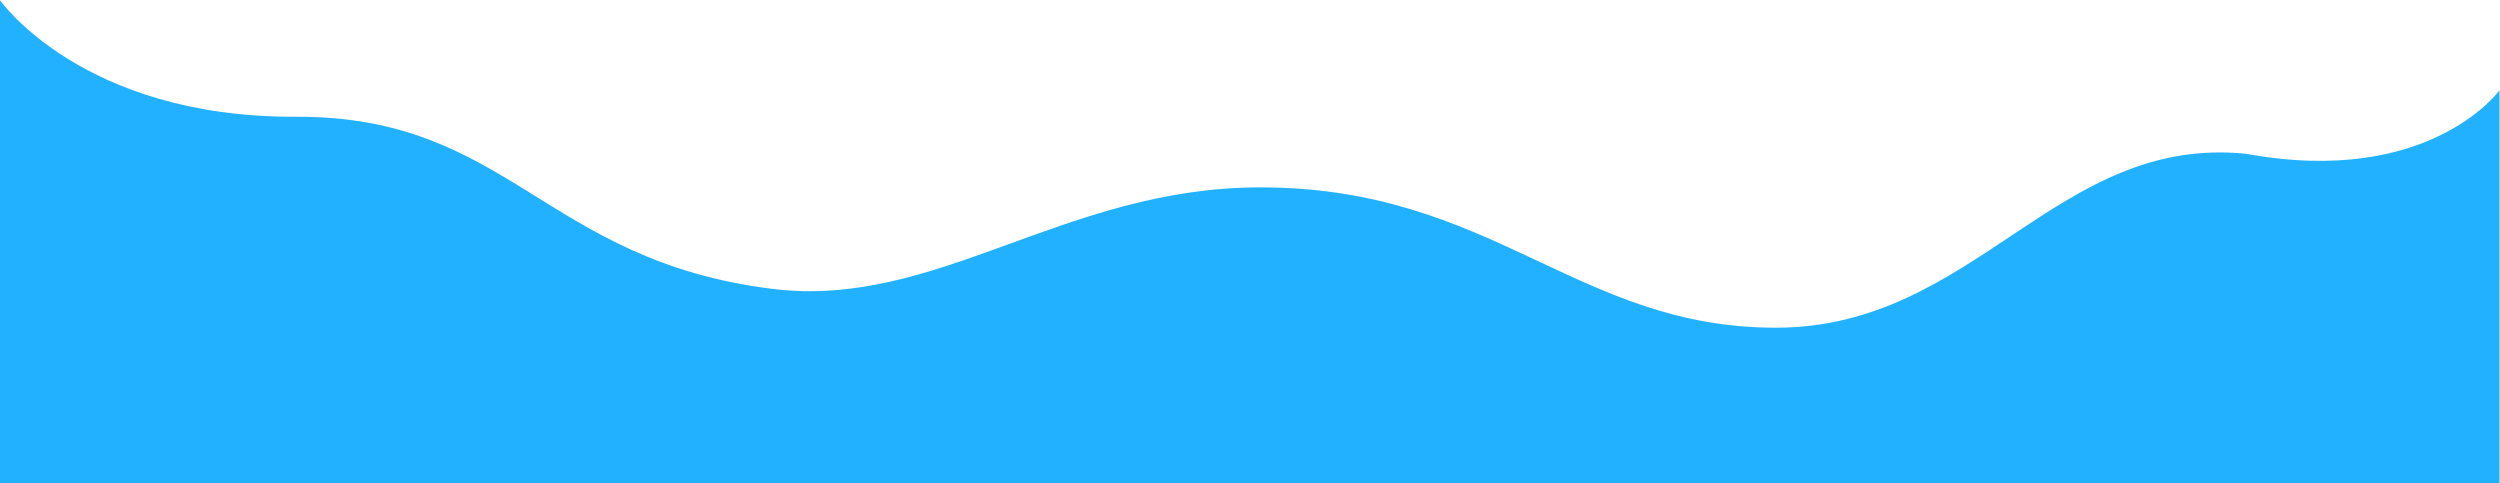 <svg width="1920" height="371" viewBox="0 0 1920 371" fill="none" xmlns="http://www.w3.org/2000/svg">
<path d="M0 0H1919.64V301.677C1919.64 301.677 1866.09 227.105 1725.1 252.866C1579.37 267.78 1517.01 119.315 1363.82 119.315C1210.62 119.315 1146.37 227.105 967.956 227.105C816.798 227.105 719.463 133.419 593.11 149.145C417.612 170.988 391.114 282.019 227.077 281.34C63.039 280.661 0 370.821 0 370.821V0Z" transform="translate(0 371) scale(1 -1)" fill="#22B1FF"/>
</svg>

